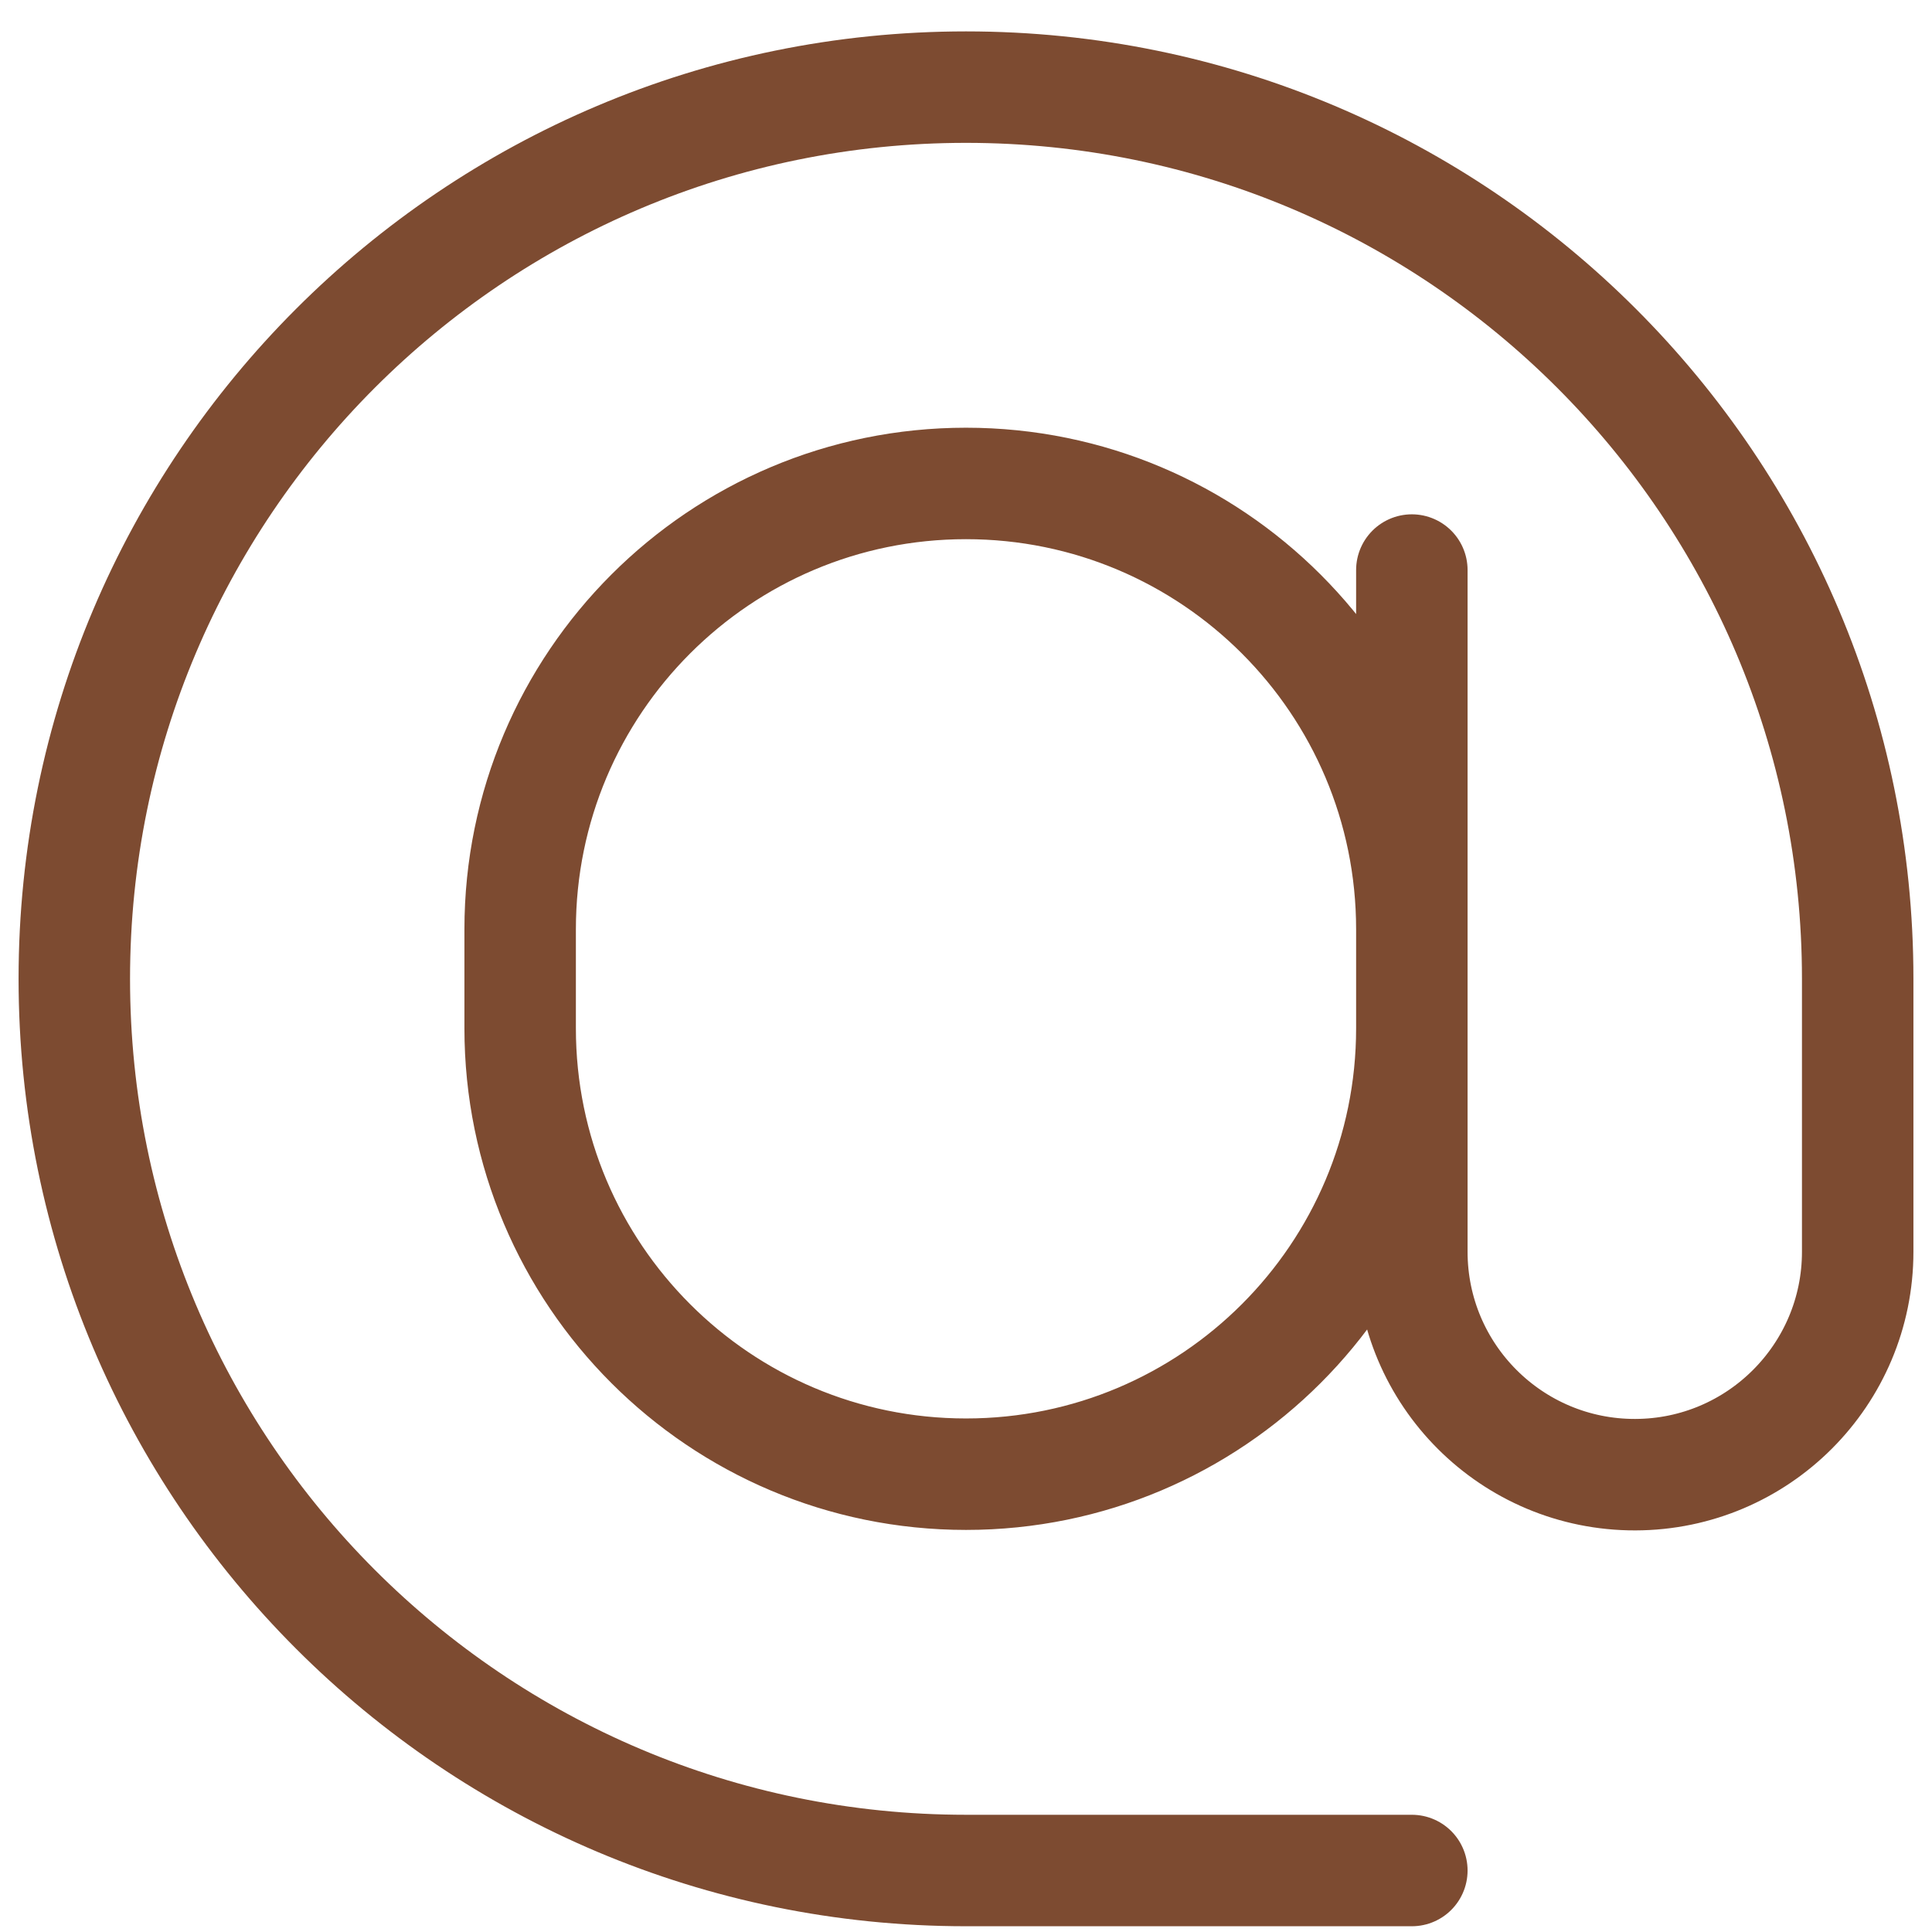 <svg width="52" height="52" viewBox="0 0 52 52" fill="none" xmlns="http://www.w3.org/2000/svg">
<path d="M38 15.343V33.691C38 37.009 40.694 39.698 44.013 39.691C47.321 39.684 50 36.999 50 33.691V26.345C50 13.09 39.255 2.345 26 2.345C12.745 2.345 2 13.09 2 26.345C2 39.599 12.745 50.345 26 50.345H38M14 27.678V25.012C14 18.385 19.372 13.012 25.999 13.012C32.627 13.012 38 18.384 38 25.012V27.678C38 34.306 32.627 39.678 26 39.678C19.373 39.678 14 34.306 14 27.678Z" stroke="#7D4B31" stroke-width="3" stroke-linecap="round" stroke-linejoin="round"/>
</svg>
